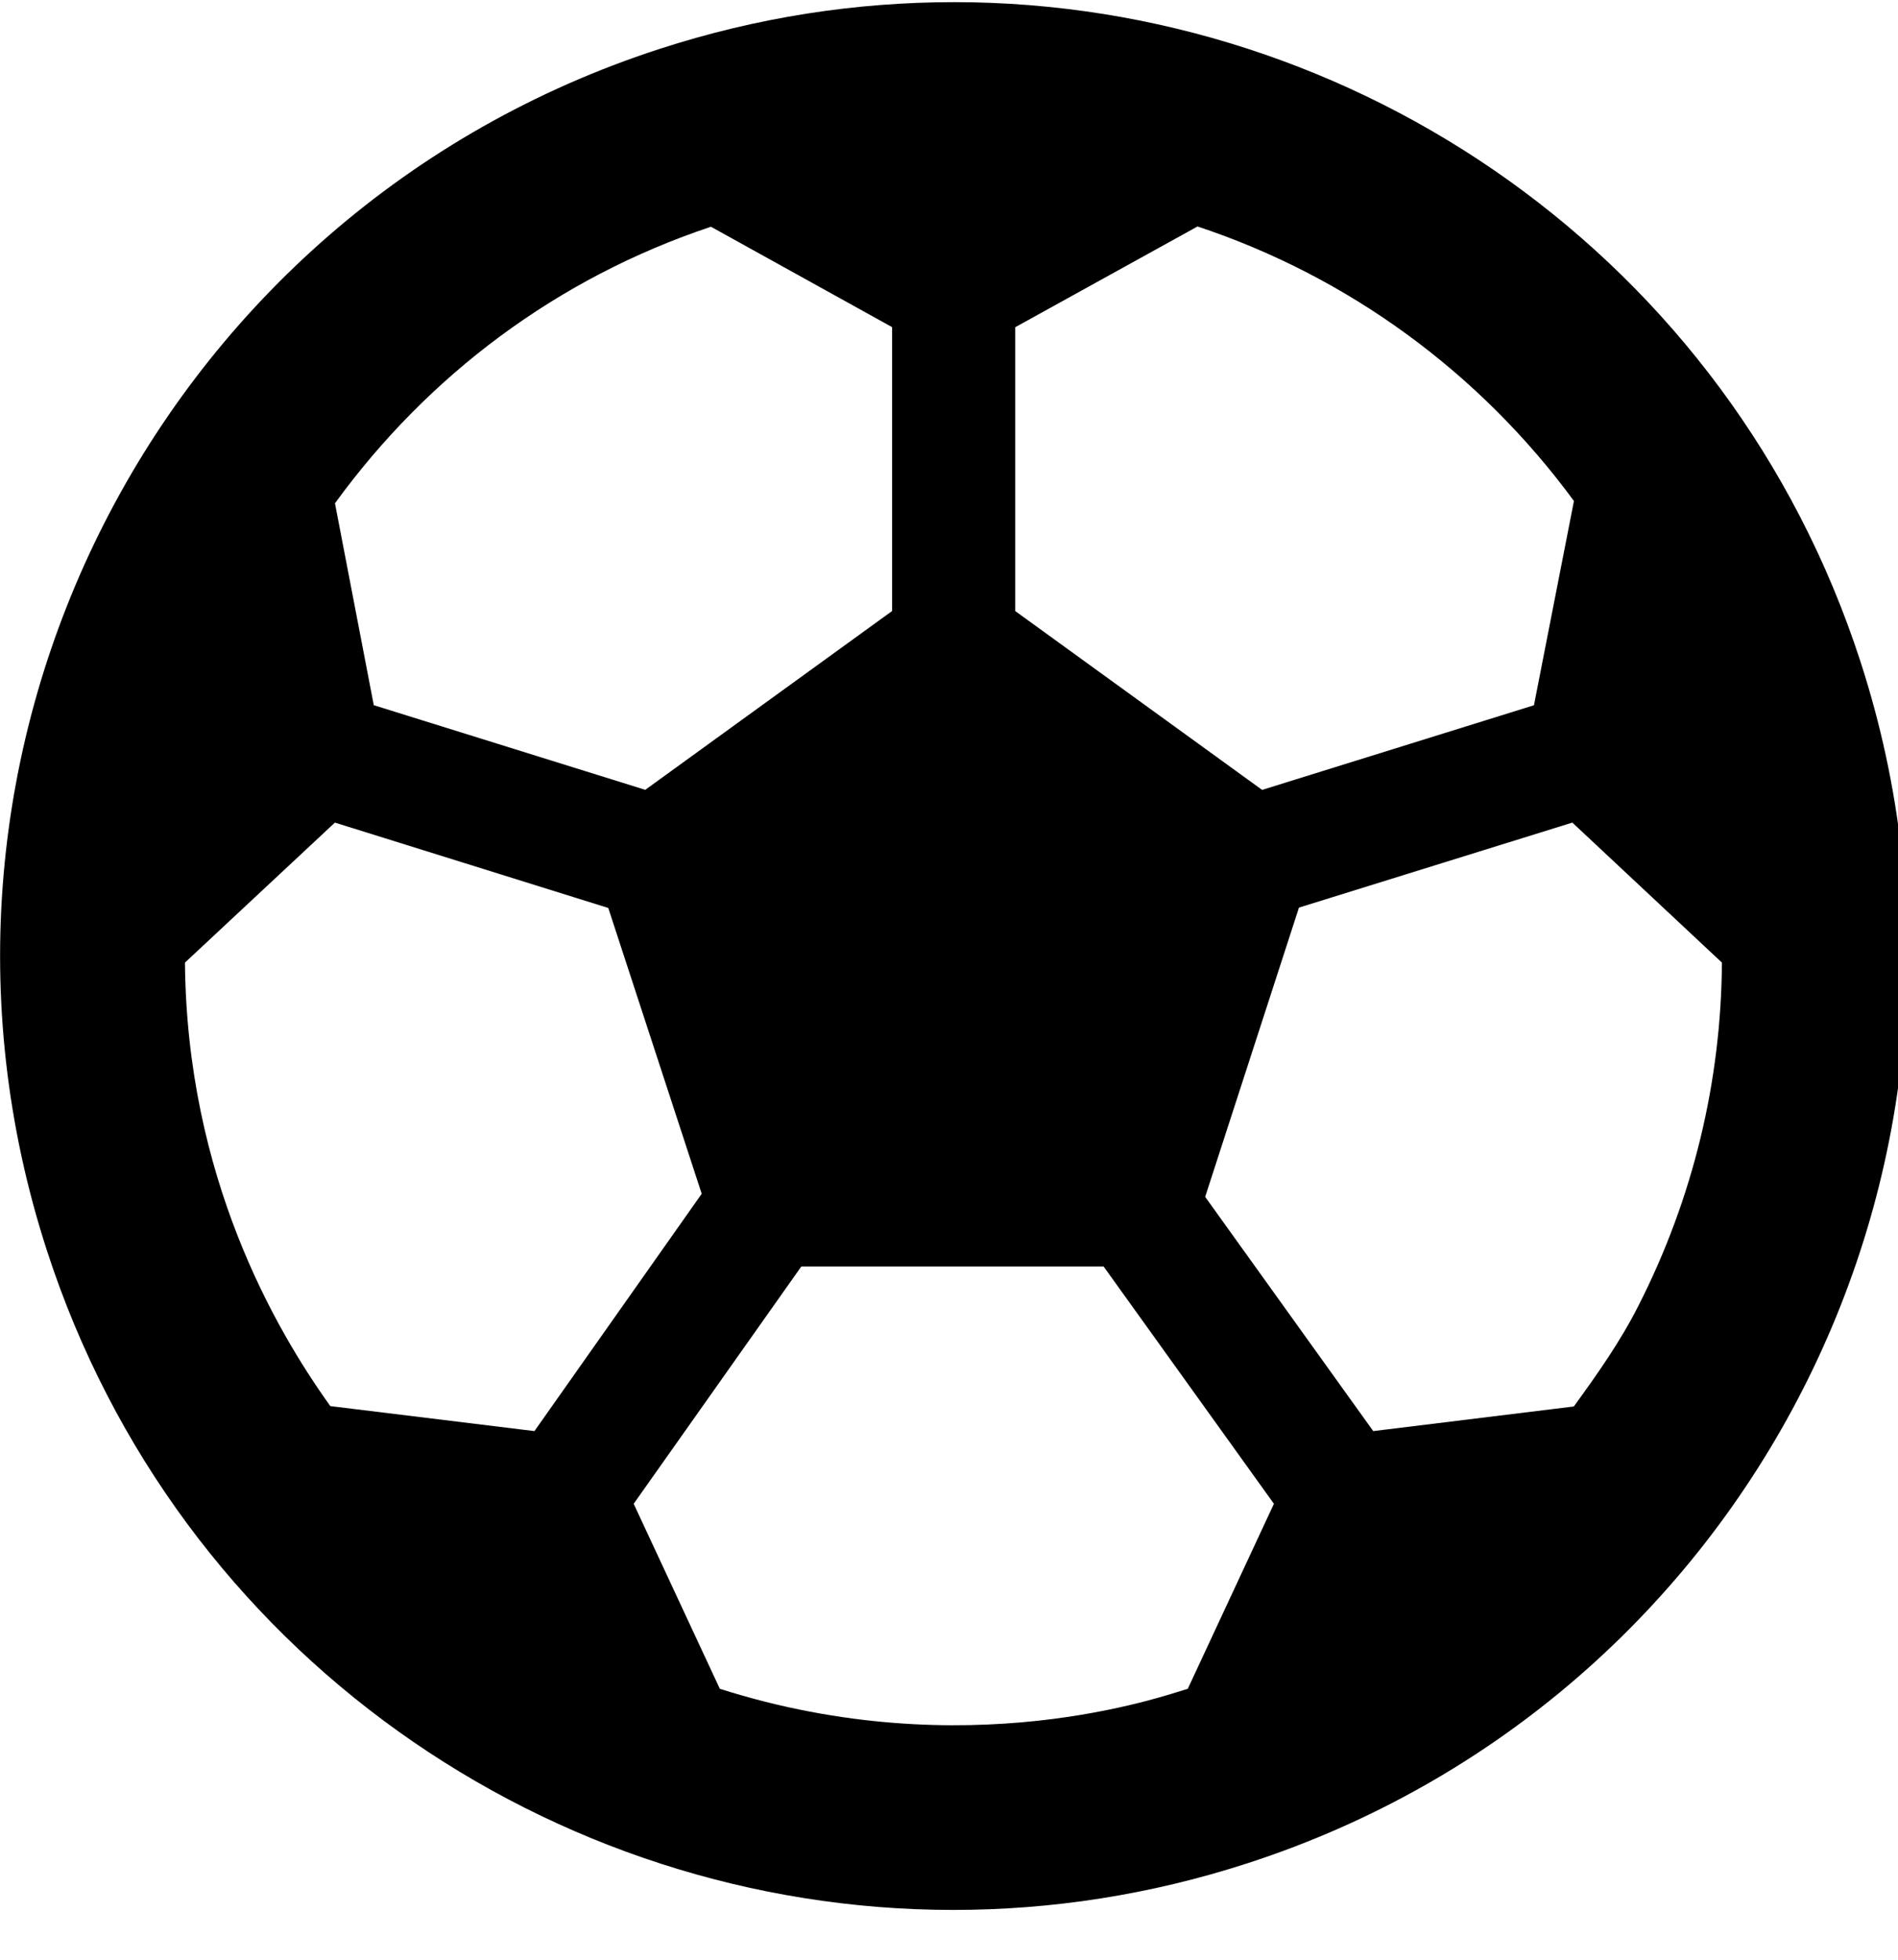 <!-- Generated by IcoMoon.io -->
<svg version="1.1" xmlns="http://www.w3.org/2000/svg" width="31" height="32" viewBox="0 0 31 32">
<title>futbol</title>
<path d="M30.386 10.8c-2.135-6.582-8.24-10.765-14.803-10.765-1.595 0-3.216 0.245-4.817 0.766-8.177 2.657-12.655 11.443-9.999 19.621 2.135 6.582 8.24 10.765 14.803 10.765 1.595 0 3.216-0.245 4.817-0.766 8.177-2.657 12.655-11.443 9.999-19.621zM25.707 22.966l-3.278 0.402-2.745-3.825 1.532-4.723 4.465-1.388 2.443 2.286c-0.012 1.928-0.465 3.837-1.363 5.602-0.295 0.584-0.672 1.118-1.055 1.645zM25.707 8.181l-0.653 3.335-4.44 1.382-4.032-2.92v-4.635l2.977-1.645c2.462 0.816 4.61 2.387 6.149 4.484zM11.613 3.703l2.958 1.639v4.635l-4.032 2.92-4.434-1.382-0.634-3.297c1.526-2.098 3.636-3.68 6.142-4.516zM8.73 23.368l-3.335-0.408c-0.904-1.262-2.343-3.743-2.374-7.242l2.449-2.286 4.465 1.394 1.526 4.667-2.732 3.875zM11.757 27.576l-1.407-3.021 2.738-3.875h4.937l2.782 3.875-1.407 3.021c-0.389 0.113-3.618 1.281-7.643 0z"></path>
</svg>
